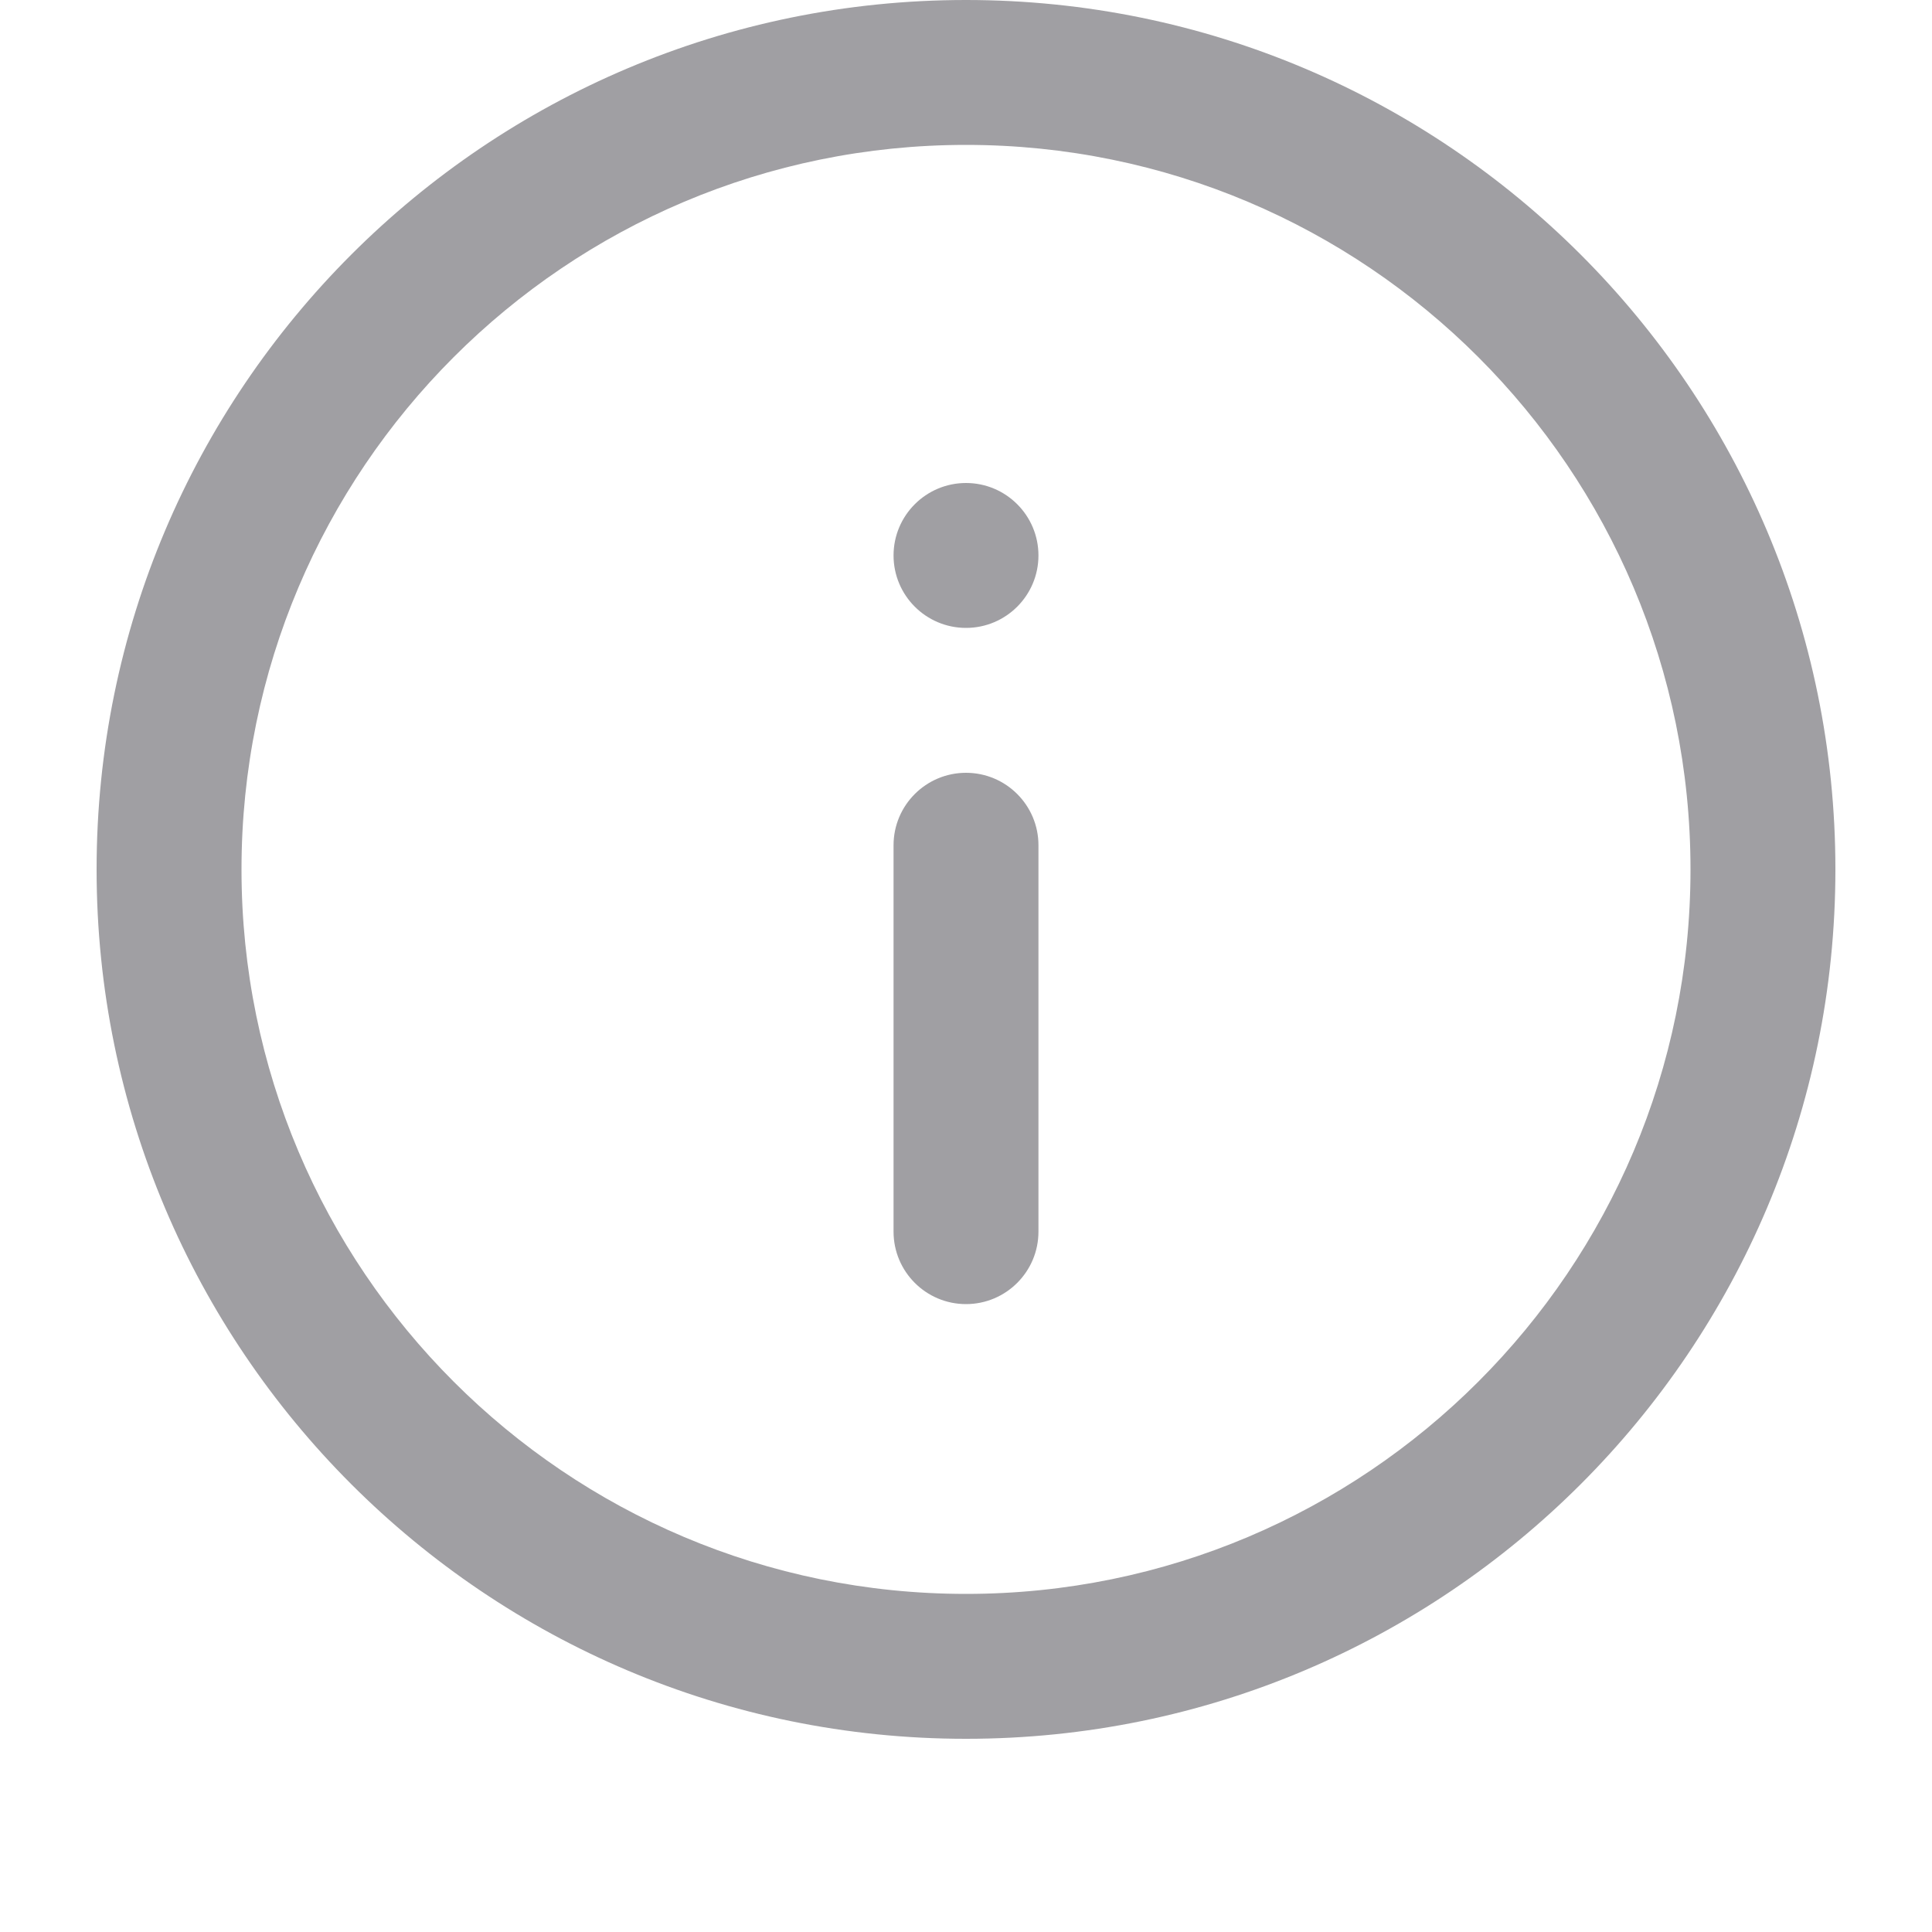 <svg width="40" height="40" viewBox="0 0 40 40" fill="none" xmlns="http://www.w3.org/2000/svg">
<path fill-rule="evenodd" clip-rule="evenodd" d="M20 33C28.284 33 35 26.284 35 18C35 9.716 28.284 3 20 3C11.716 3 5 9.716 5 18C5 26.284 11.716 33 20 33ZM20 36C29.941 36 38 27.941 38 18C38 8.059 29.941 0 20 0C10.059 0 2 8.059 2 18C2 27.941 10.059 36 20 36Z" fill="#A09FA3"/>
<path fill-rule="evenodd" clip-rule="evenodd" d="M20 16C20.828 16 21.5 16.672 21.5 17.5L21.5 25.5C21.5 26.328 20.828 27 20 27C19.172 27 18.5 26.328 18.5 25.5L18.5 17.5C18.5 16.672 19.172 16 20 16Z" fill="#A09FA3"/>
<path d="M21.5 11.5C21.5 12.328 20.828 13 20 13C19.172 13 18.5 12.328 18.5 11.5C18.5 10.672 19.172 10 20 10C20.828 10 21.5 10.672 21.5 11.5Z" fill="#A09FA3"/>
</svg>
